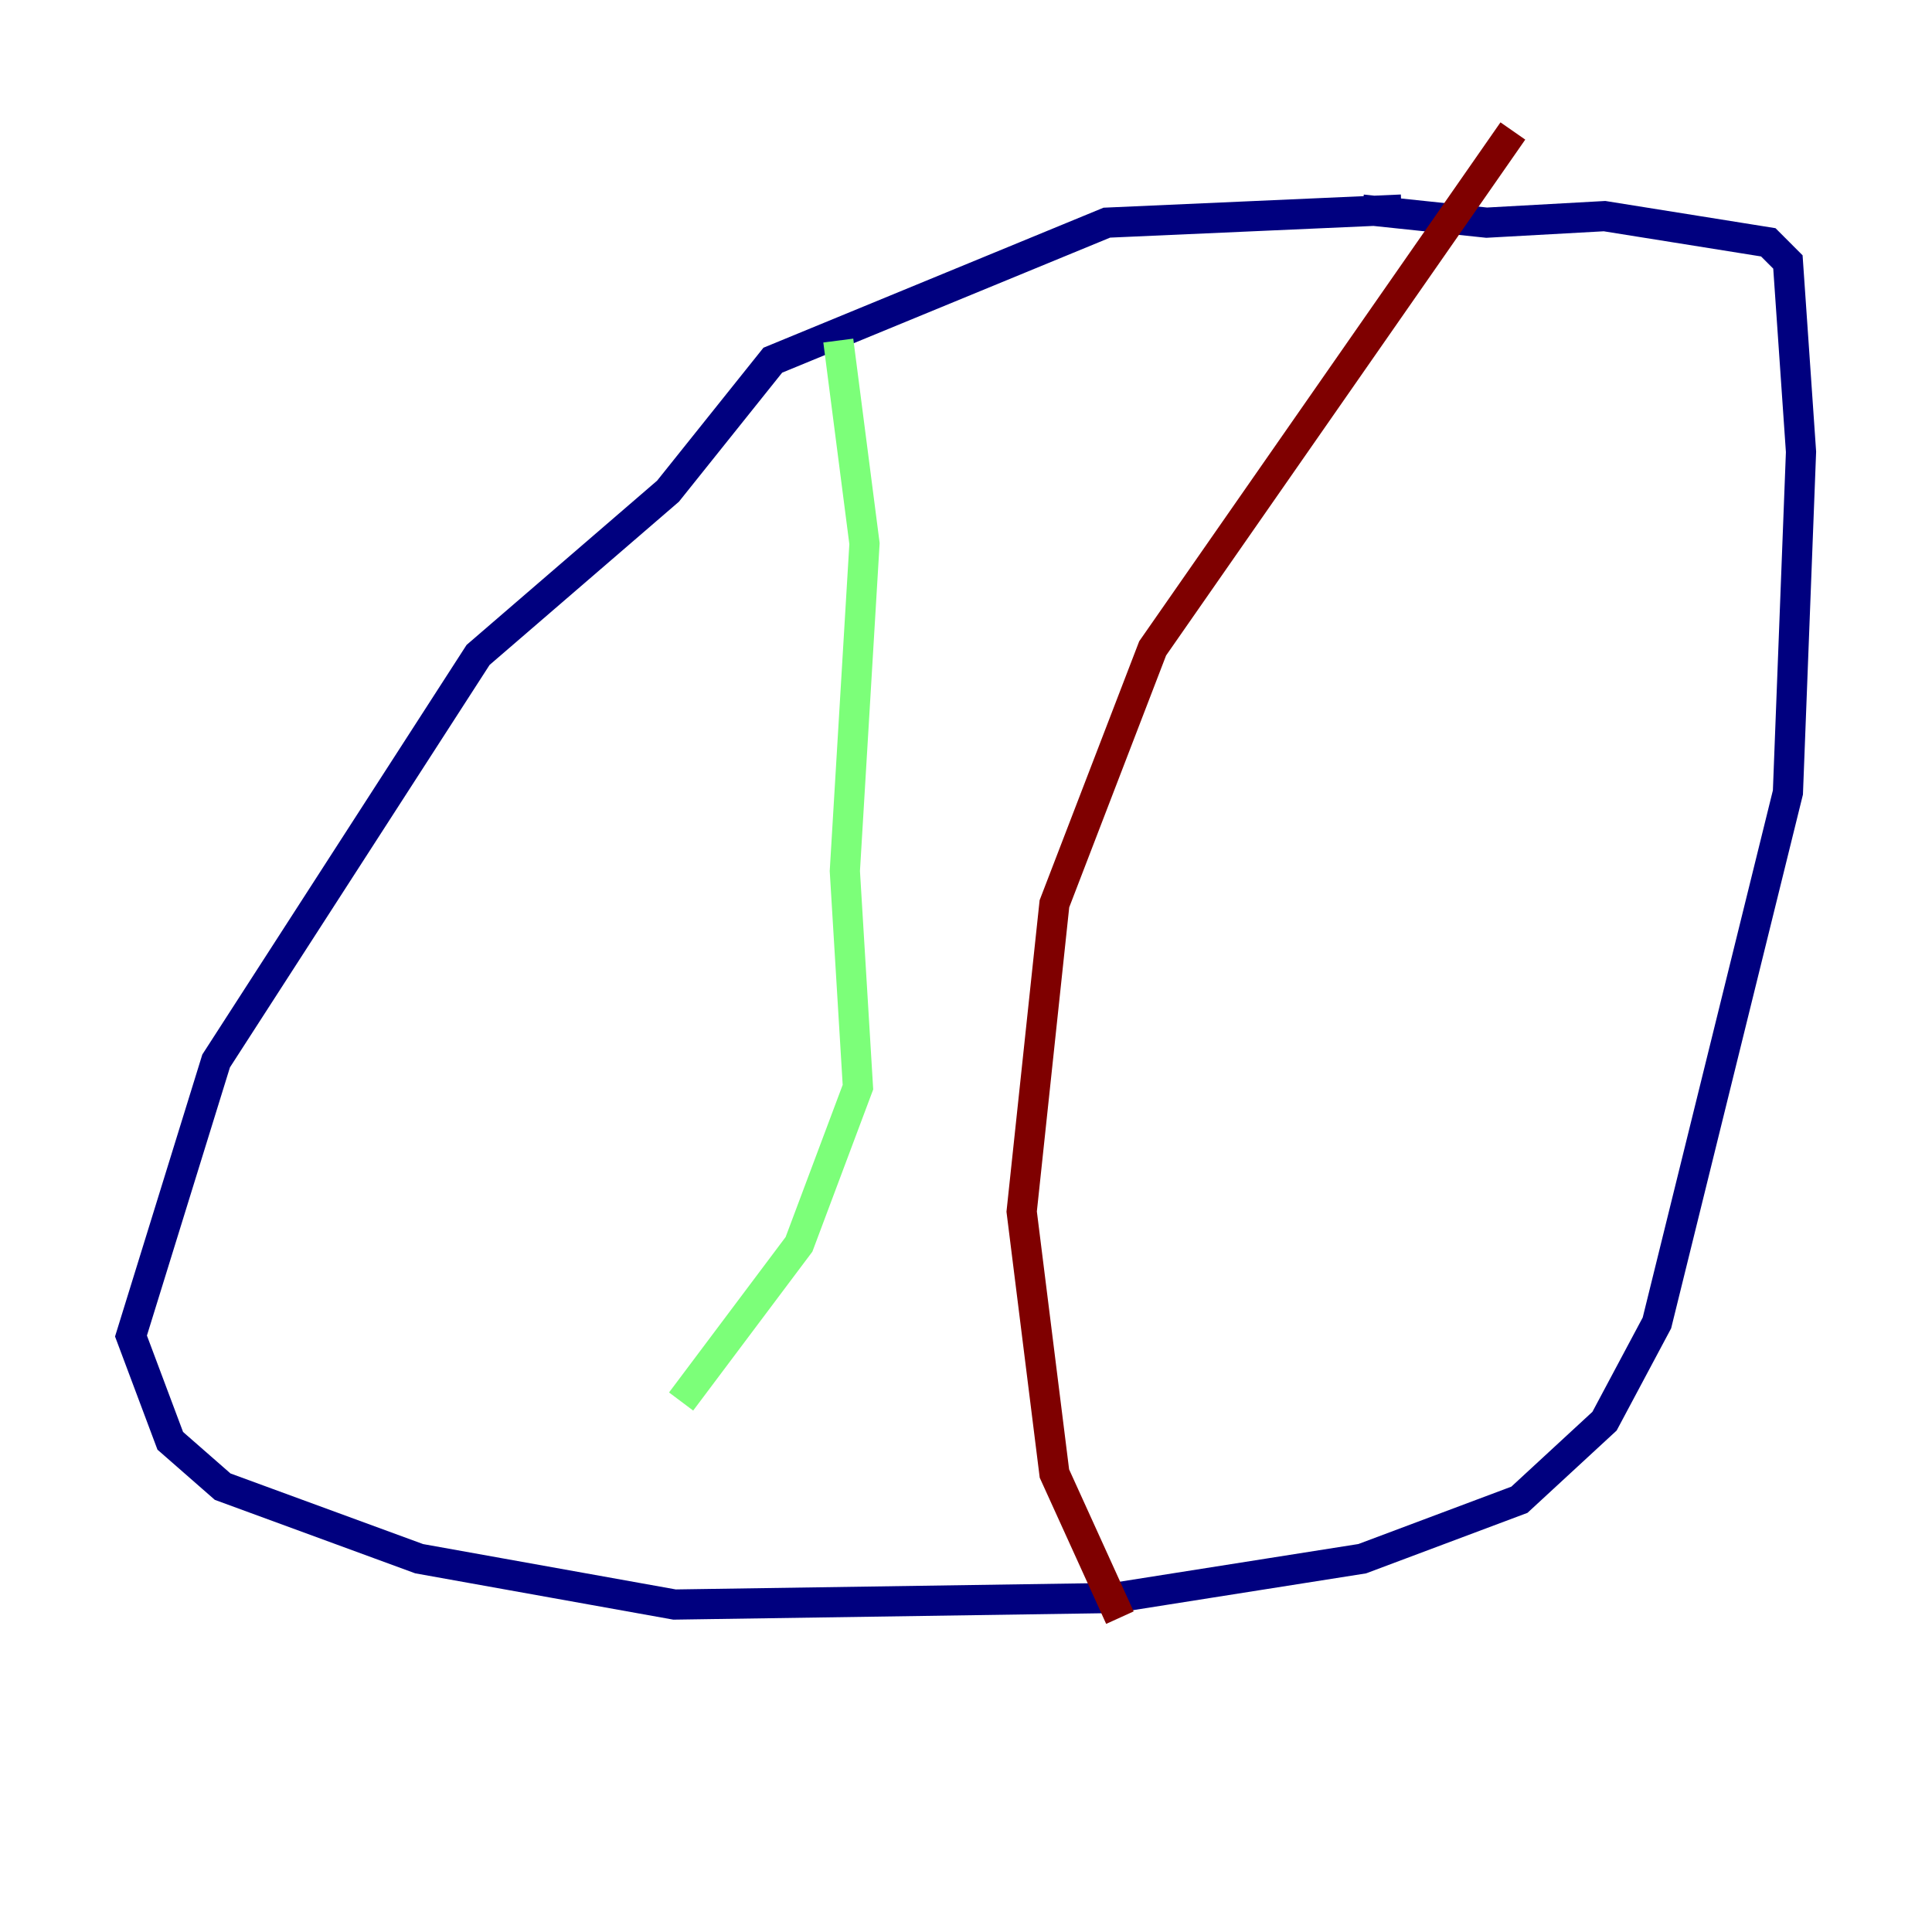 <?xml version="1.0" encoding="utf-8" ?>
<svg baseProfile="tiny" height="128" version="1.2" viewBox="0,0,128,128" width="128" xmlns="http://www.w3.org/2000/svg" xmlns:ev="http://www.w3.org/2001/xml-events" xmlns:xlink="http://www.w3.org/1999/xlink"><defs /><polyline fill="none" points="92.854,13.885 73.329,14.752 51.2,23.864 44.258,32.542 31.675,43.39 14.319,70.291 8.678,88.515 11.281,95.458 14.752,98.495 27.77,103.268 44.691,106.305 73.763,105.871 90.251,103.268 100.664,99.363 106.305,94.156 109.776,87.647 118.454,52.502 119.322,29.939 118.454,17.356 117.153,16.054 106.305,14.319 98.495,14.752 90.251,13.885" stroke="#00007f" stroke-width="2" /><polyline fill="none" points="55.539,22.563 57.275,36.014 55.973,57.709 56.841,72.027 52.936,82.441 45.125,92.854" stroke="#7cff79" stroke-width="2" /><polyline fill="none" points="100.231,8.678 76.366,42.956 69.858,59.878 67.688,80.271 69.858,97.627 74.197,107.173" stroke="#7f0000" stroke-width="2" /></svg>